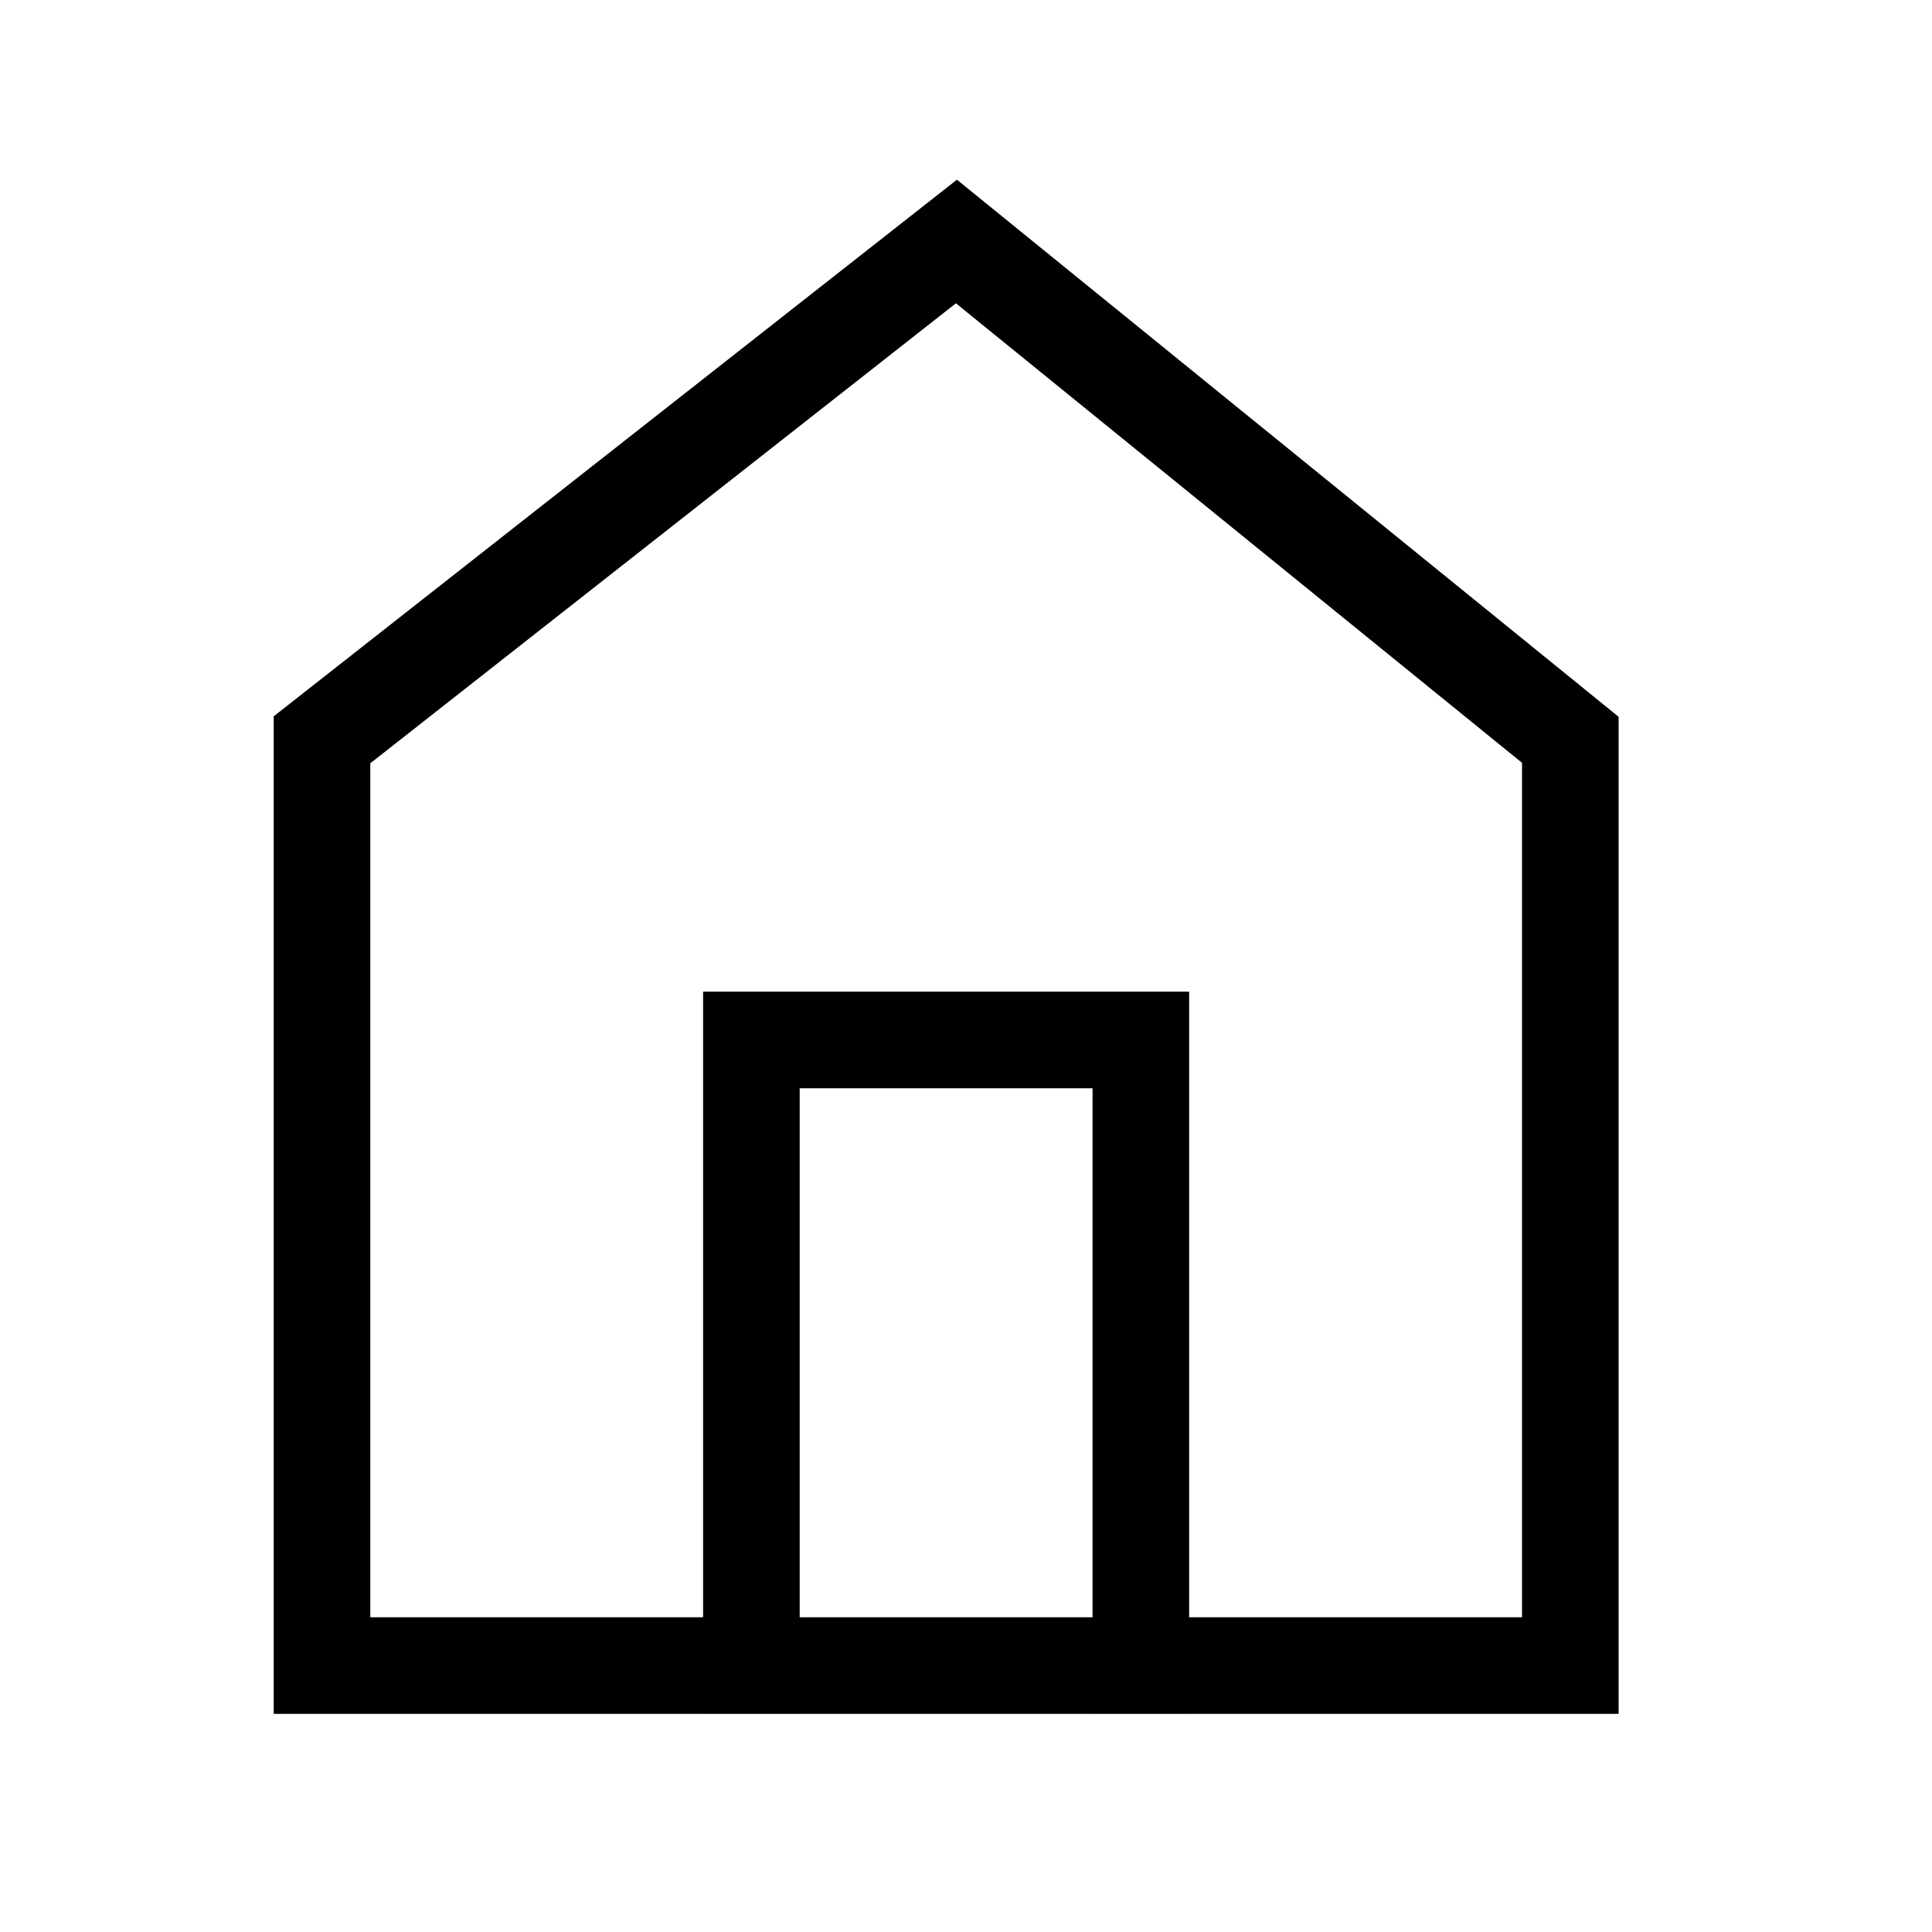 <svg xmlns="http://www.w3.org/2000/svg" xmlns:xlink="http://www.w3.org/1999/xlink" width="24" height="24" viewBox="0 0 24 24">
  <defs>
    <clipPath id="clip-path">
      <rect id="Rectangle_12493" data-name="Rectangle 12493" width="24" height="24" transform="translate(326 745)" fill="#dedede"/>
    </clipPath>
  </defs>
  <g id="Mask_Group_4292" data-name="Mask Group 4292" transform="translate(-326 -745)" clip-path="url(#clip-path)">
    <g id="Group_27024" data-name="Group 27024" transform="translate(-2548 -83.632)">
      <path id="Path_32379" data-name="Path 32379" d="M2845,837.822l7.881-6.19,7.626,6.19v11.5H2845Z" transform="translate(33)" fill="none" stroke="#000" stroke-width="1.2"/>
      <path id="Path_32380" data-name="Path 32380" d="M2850.851,850.358v-8.365h4.838v8.365" transform="translate(32.483 -0.442)" fill="none" stroke="#000" stroke-width="1.2"/>
    </g>
  </g>
</svg>
